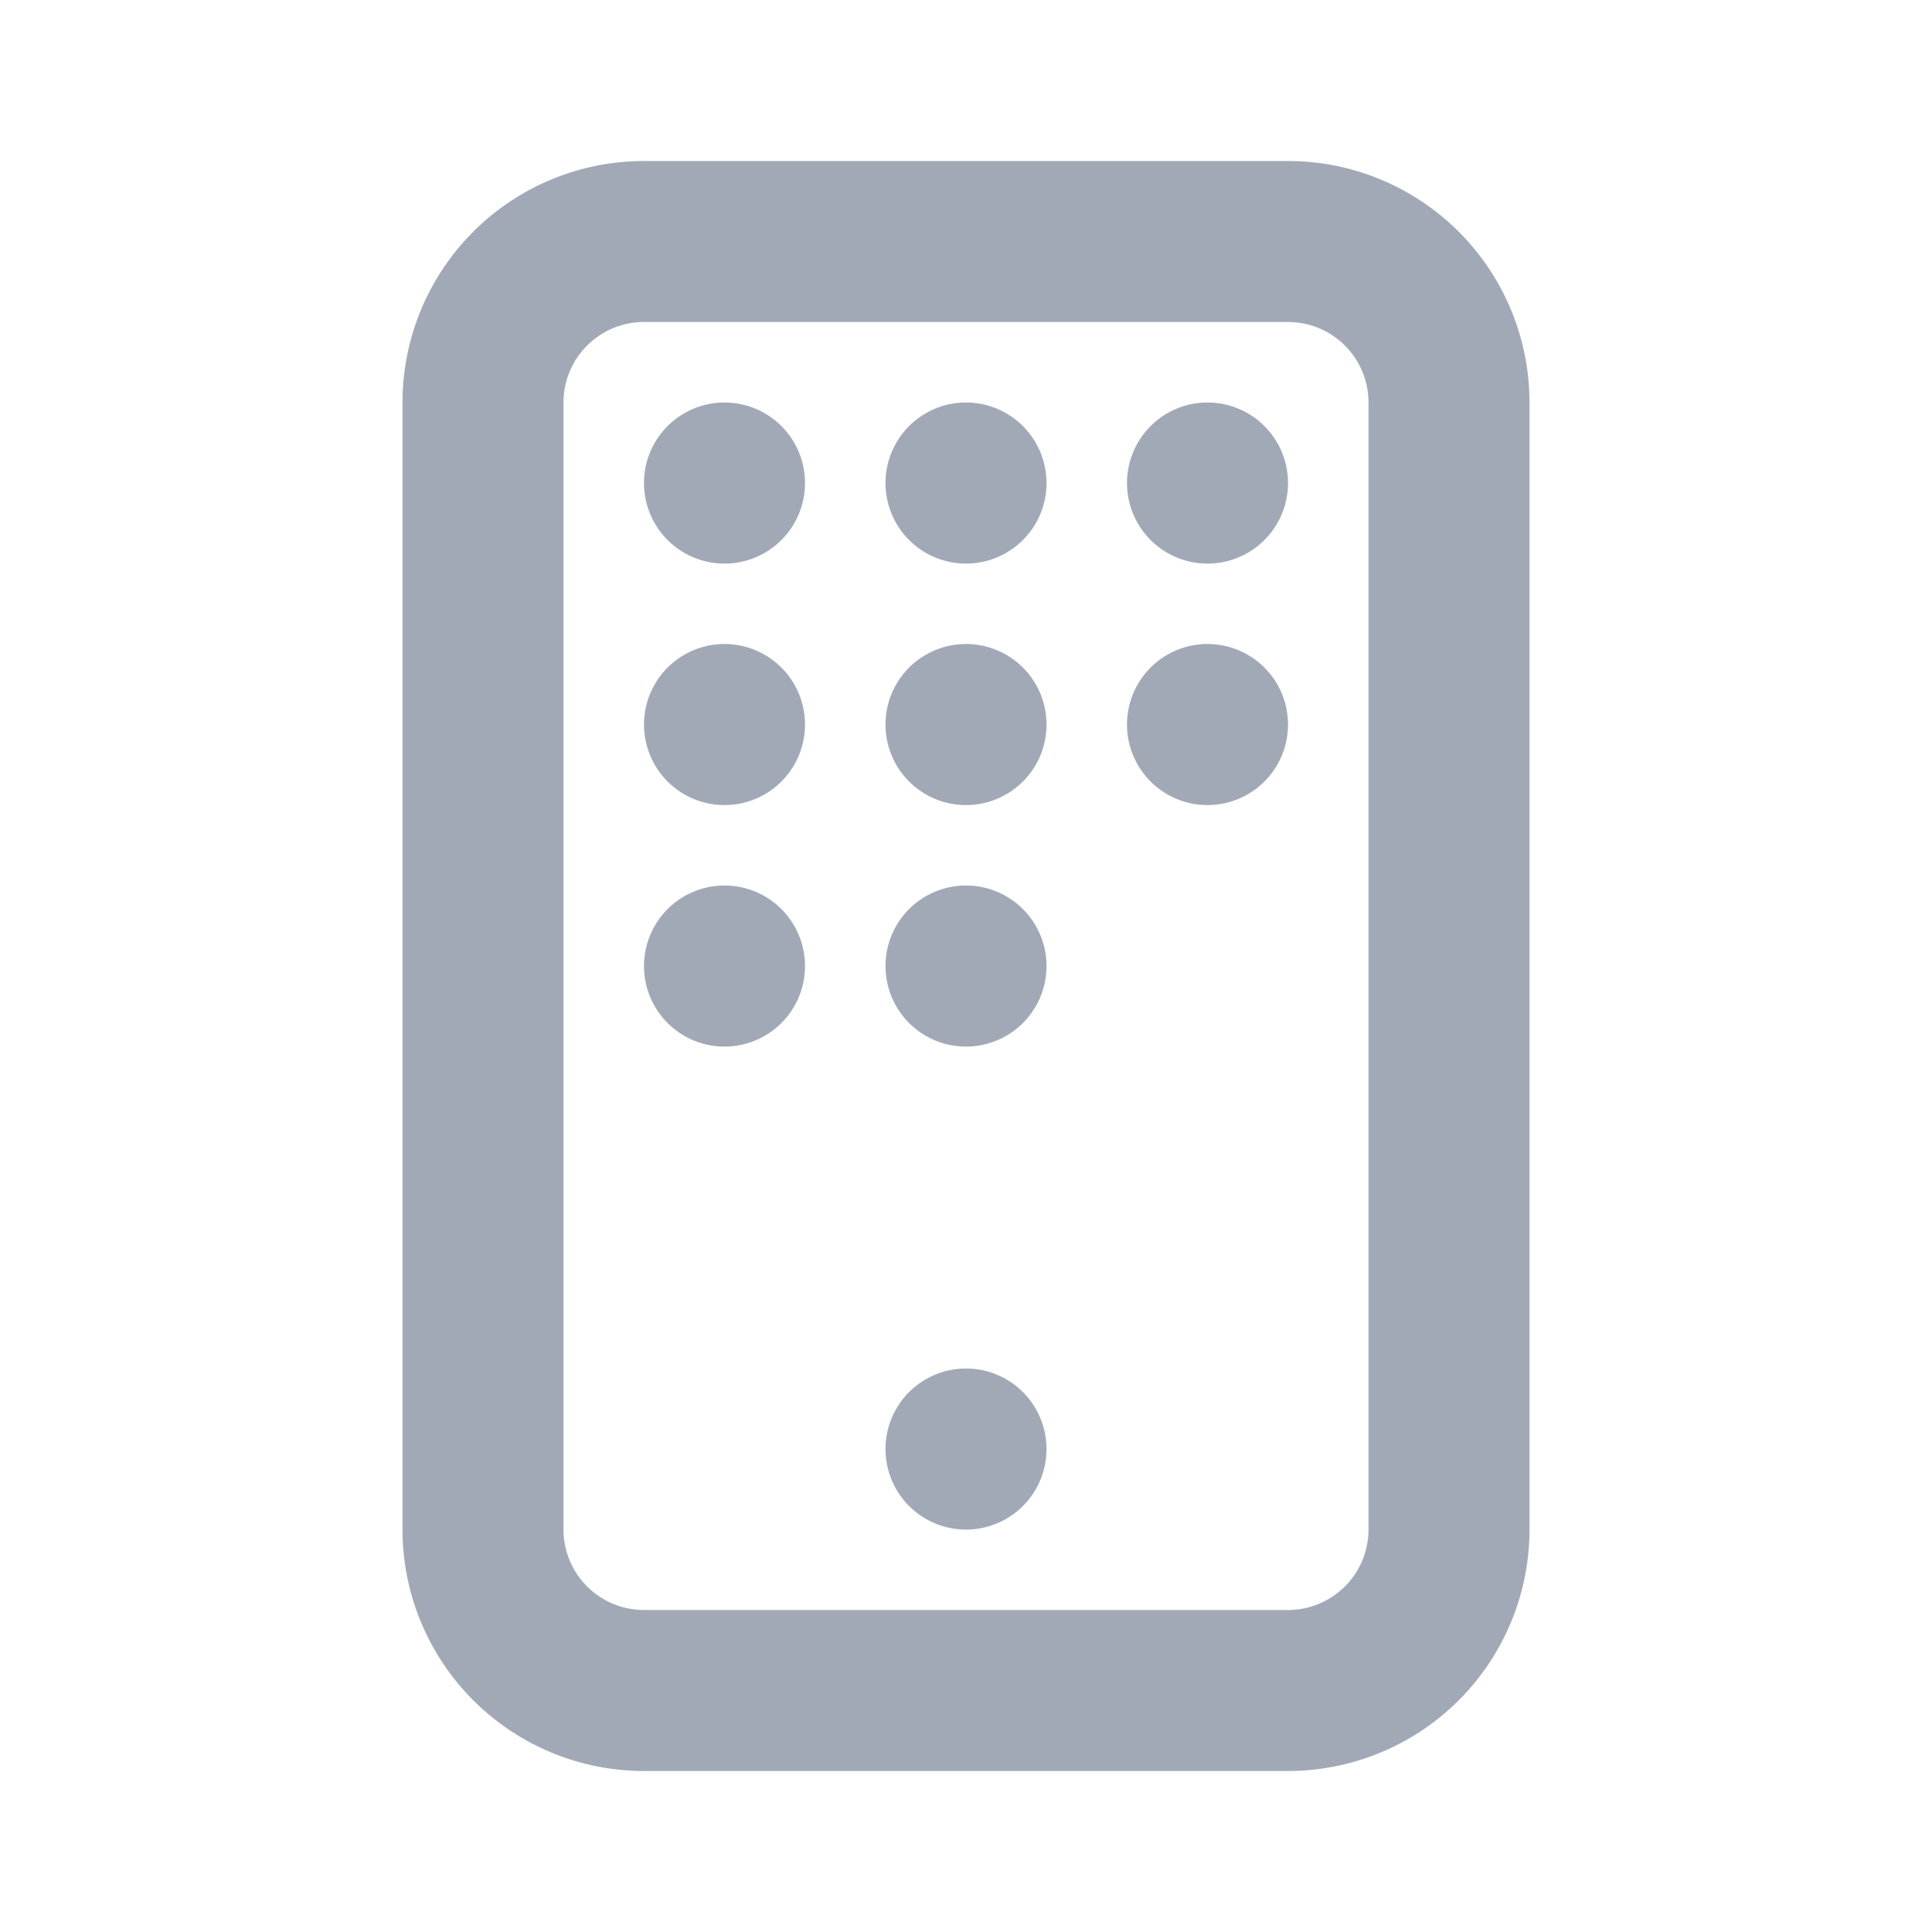 <?xml version='1.0' encoding='UTF-8'?><svg xmlns='http://www.w3.org/2000/svg' width="24" height="24" viewBox='0 0 24 24'><path stroke='#a2a9b6' stroke-linecap='round' stroke-linejoin='round' stroke-width='2' fill='none' d='M18 19V5a2 2 0 0 0-2-2H8a2 2 0 0 0-2 2v14a2 2 0 0 0 2 2h8a2 2 0 0 0 2-2zM9 6.001V6m3 .001V6m3 .001V6M9 9.001V9m3 .001V9m3 .001V9m-6 3.001V12m3 .001V12m0 6.001V18'/></svg>
